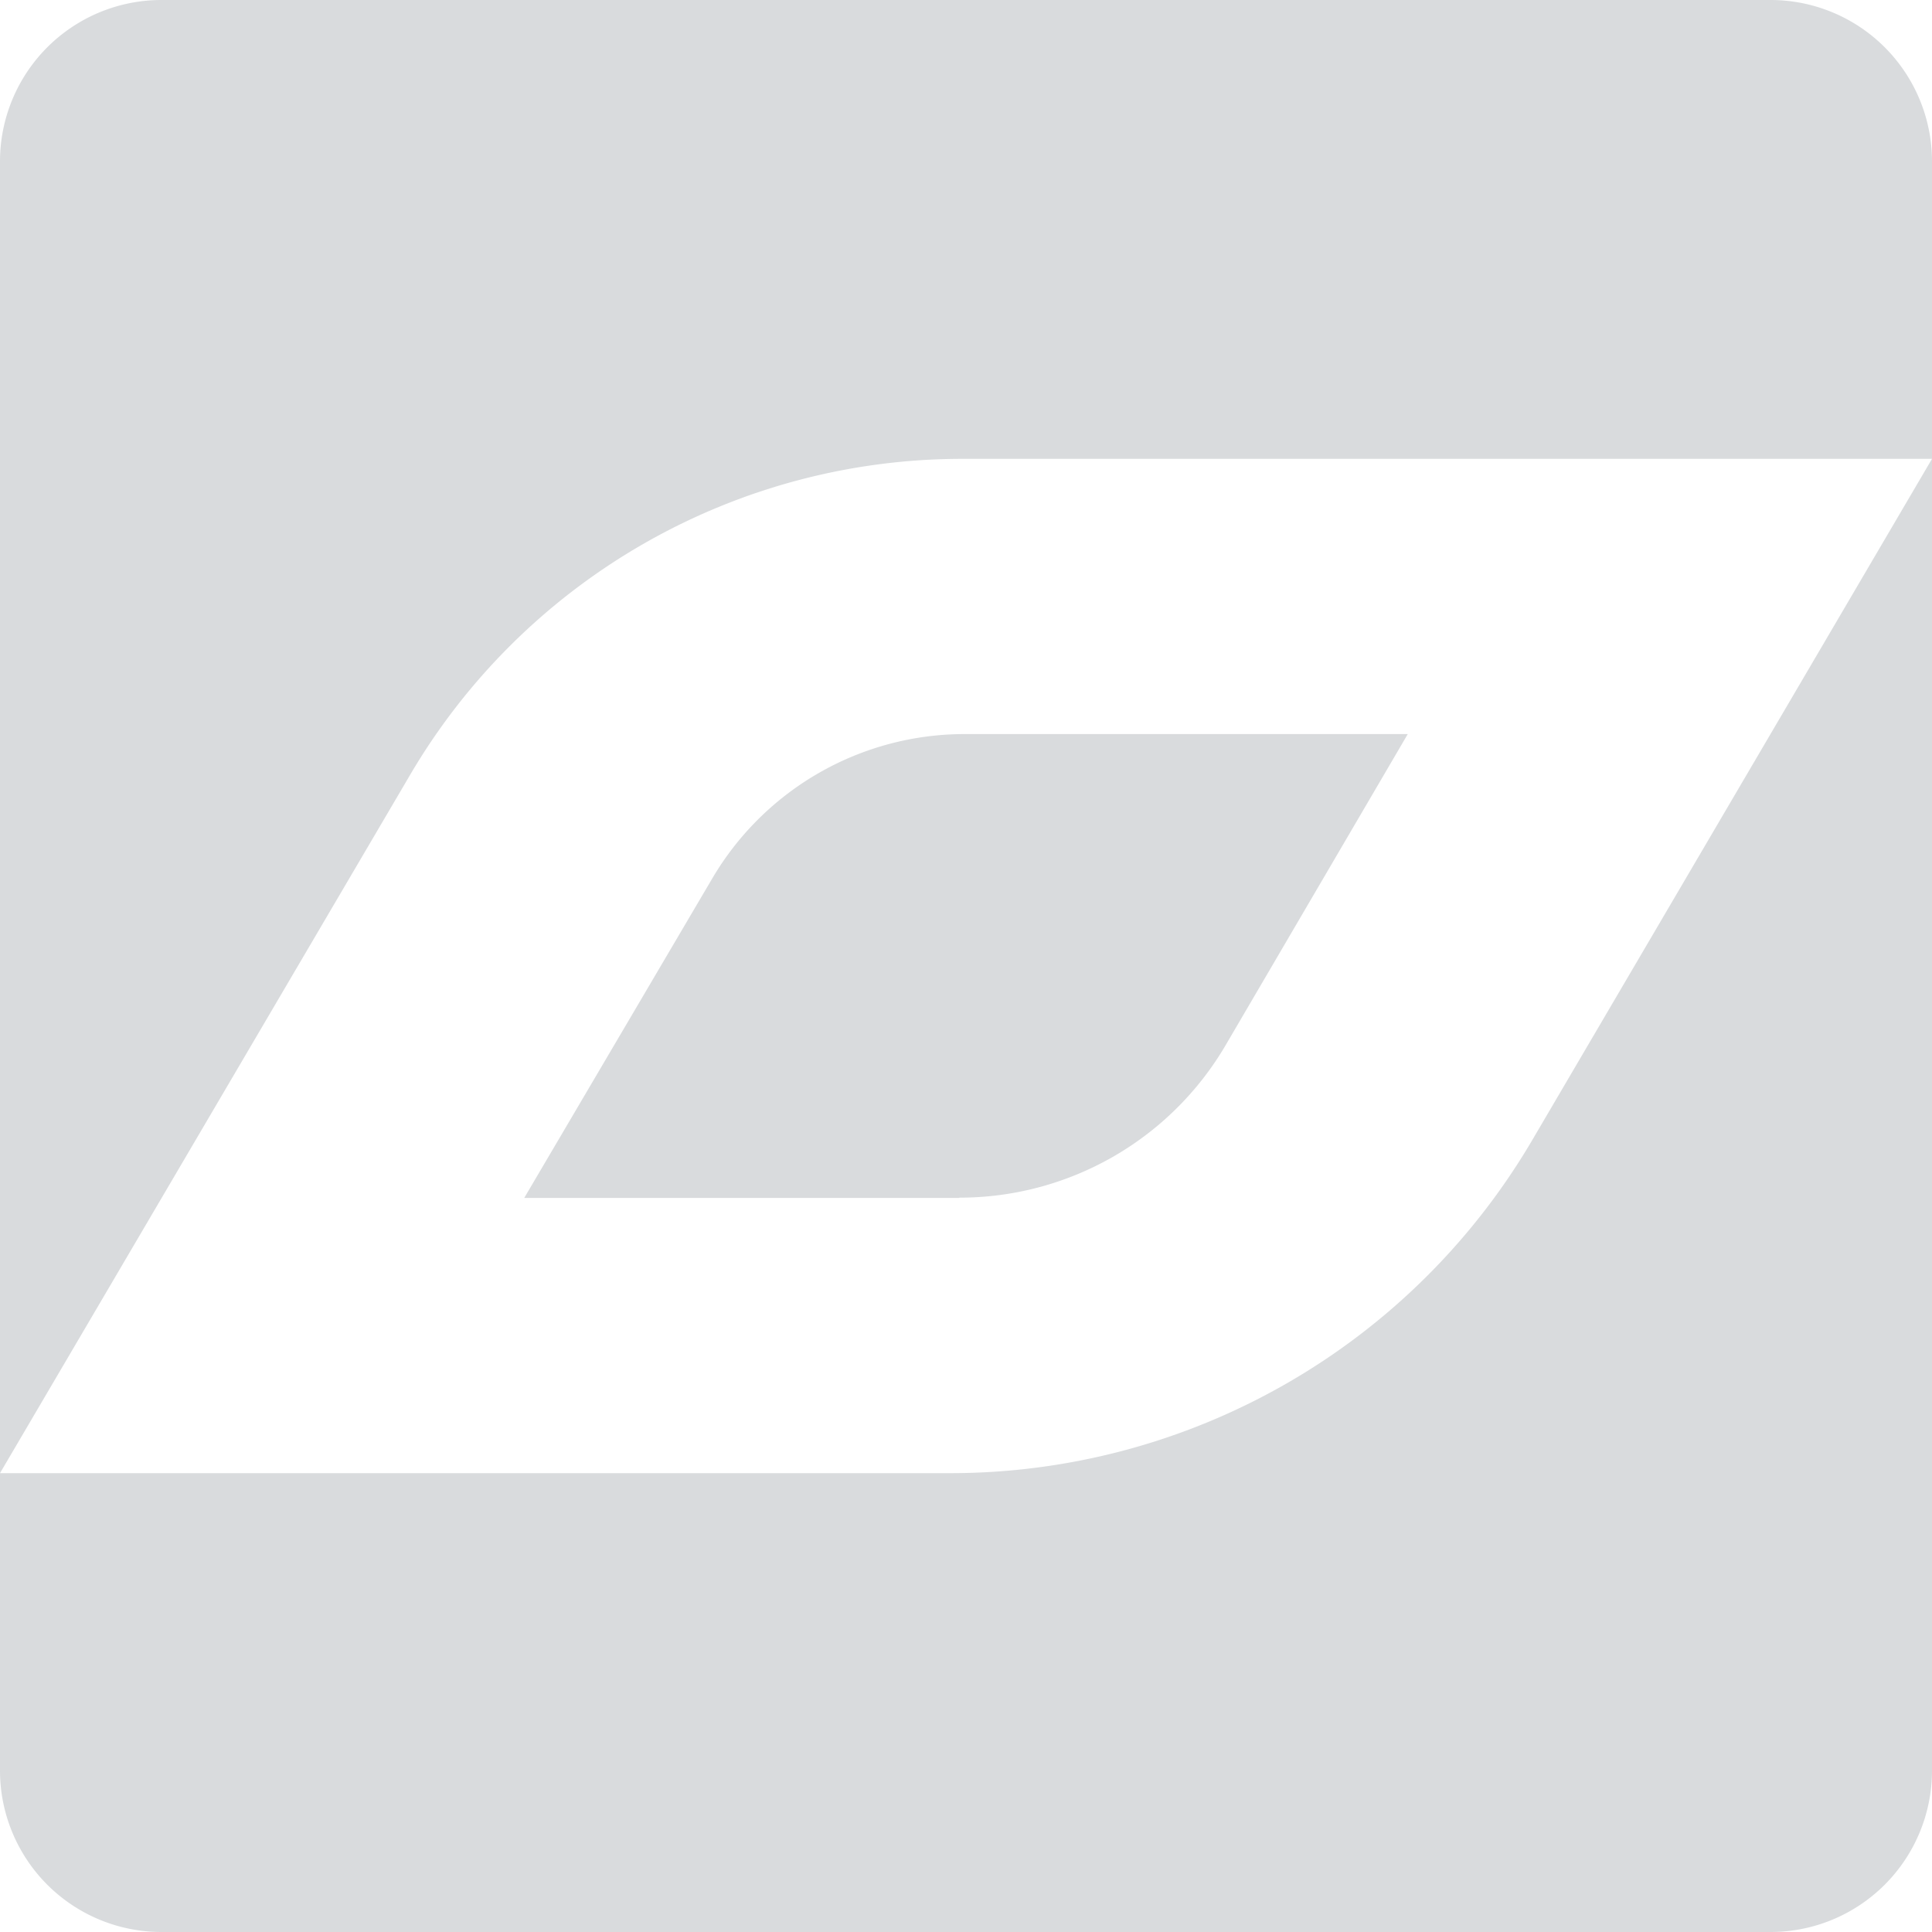 <svg id="Layer_1" data-name="Layer 1" xmlns="http://www.w3.org/2000/svg" viewBox="0 0 216 216"><defs><style>.cls-1{opacity:0.35;}.cls-2{fill:#91989e;}</style></defs><title>icon-purigen-light-gray</title><g class="cls-1"><path class="cls-2" d="M106.27,164.7H0V198a18.05,18.05,0,0,0,18,18H198a18.05,18.05,0,0,0,18-18V51.3l-44.69,76.16A75.43,75.43,0,0,1,106.27,164.7Z"/><path class="cls-2" d="M198,0H18A18.05,18.05,0,0,0,0,18V164.7l45.81-78A71.59,71.59,0,0,1,107.56,51.3H216V18A18.05,18.05,0,0,0,198,0Z"/><path class="cls-2" d="M107.21,133.93H58.61l21-35.68A32.74,32.74,0,0,1,107.8,82.07h49.59L137,116.9a34.48,34.48,0,0,1-29.74,17"/></g></svg>